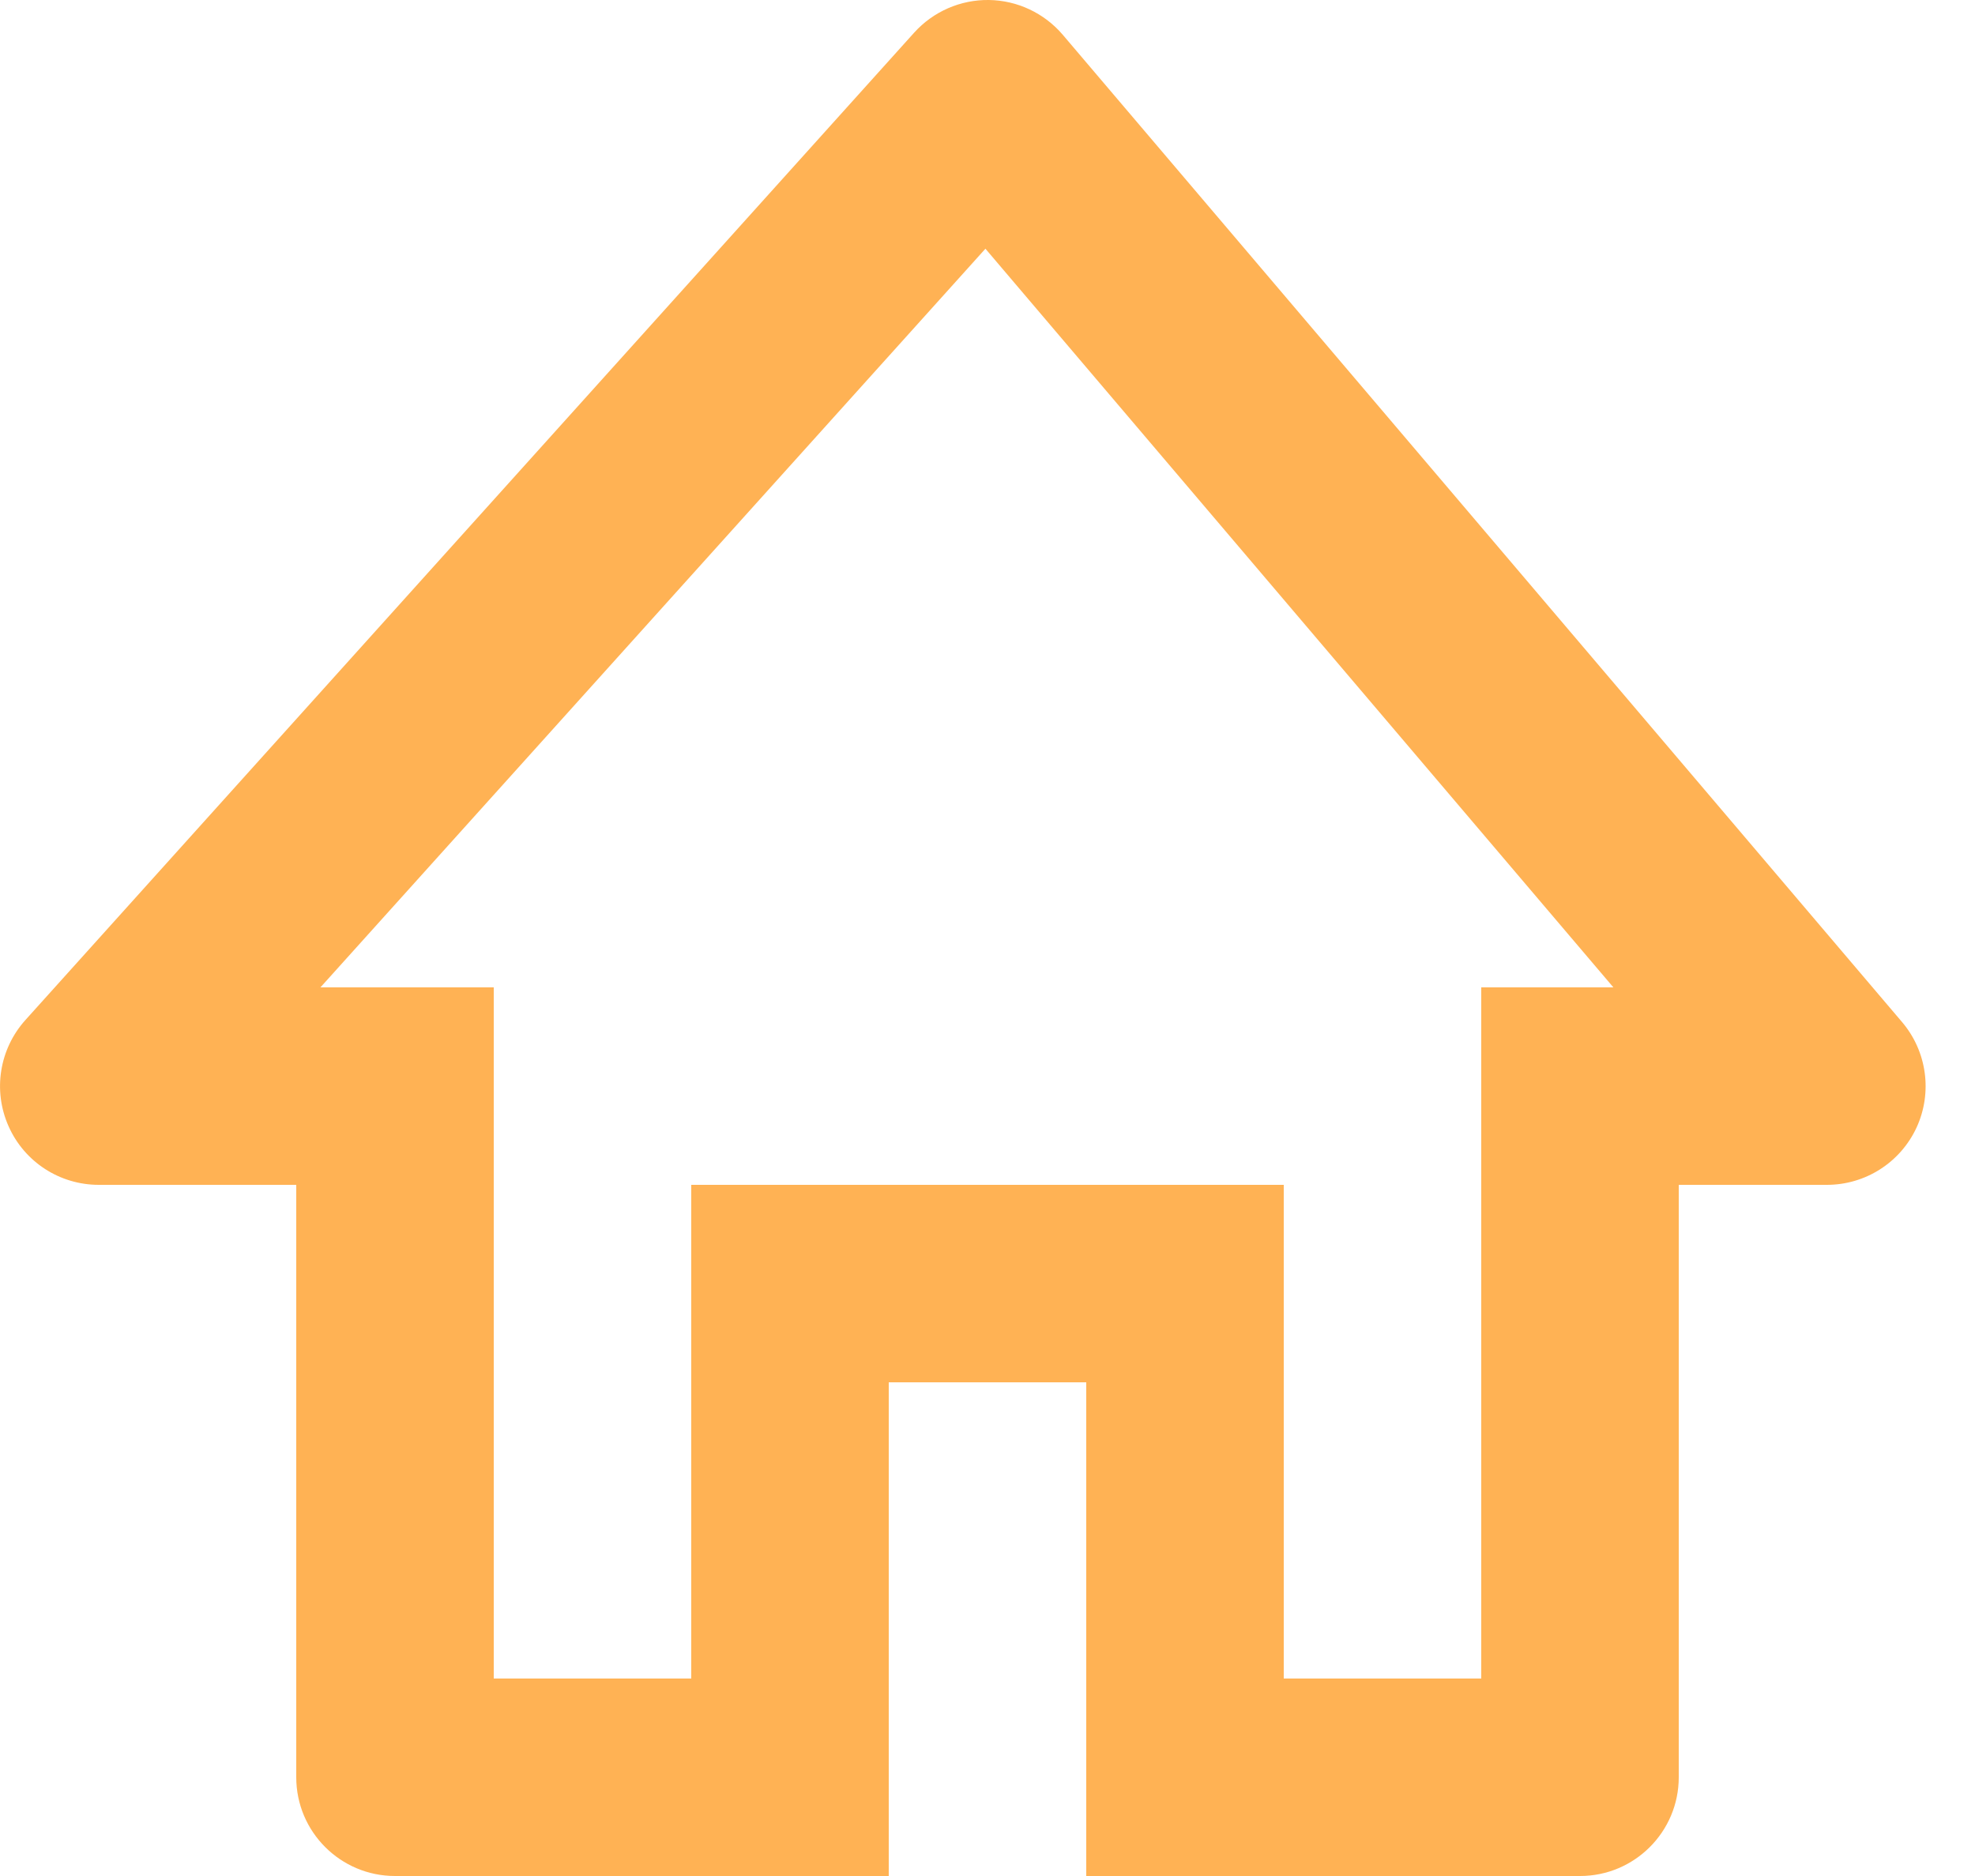 <svg width="20" height="19" viewBox="0 0 20 19" fill="none" xmlns="http://www.w3.org/2000/svg">
<path fill-rule="evenodd" clip-rule="evenodd" d="M10.014 0C10.303 0.004 10.575 0.133 10.762 0.352L19.262 10.352C19.514 10.649 19.571 11.066 19.408 11.42C19.244 11.774 18.89 12 18.5 12H17V18C17 18.552 16.552 19 16 19H11V14H9V19H4C3.448 19 3 18.552 3 18V12H1C0.605 12 0.247 11.768 0.087 11.407C-0.074 11.046 -0.007 10.625 0.257 10.331L9.257 0.331C9.45 0.117 9.726 -0.004 10.014 0ZM3.245 10H5V17H7V12H13V17H15V10H16.338L9.979 2.519L3.245 10Z" fill="#FFB254"/>
</svg>
